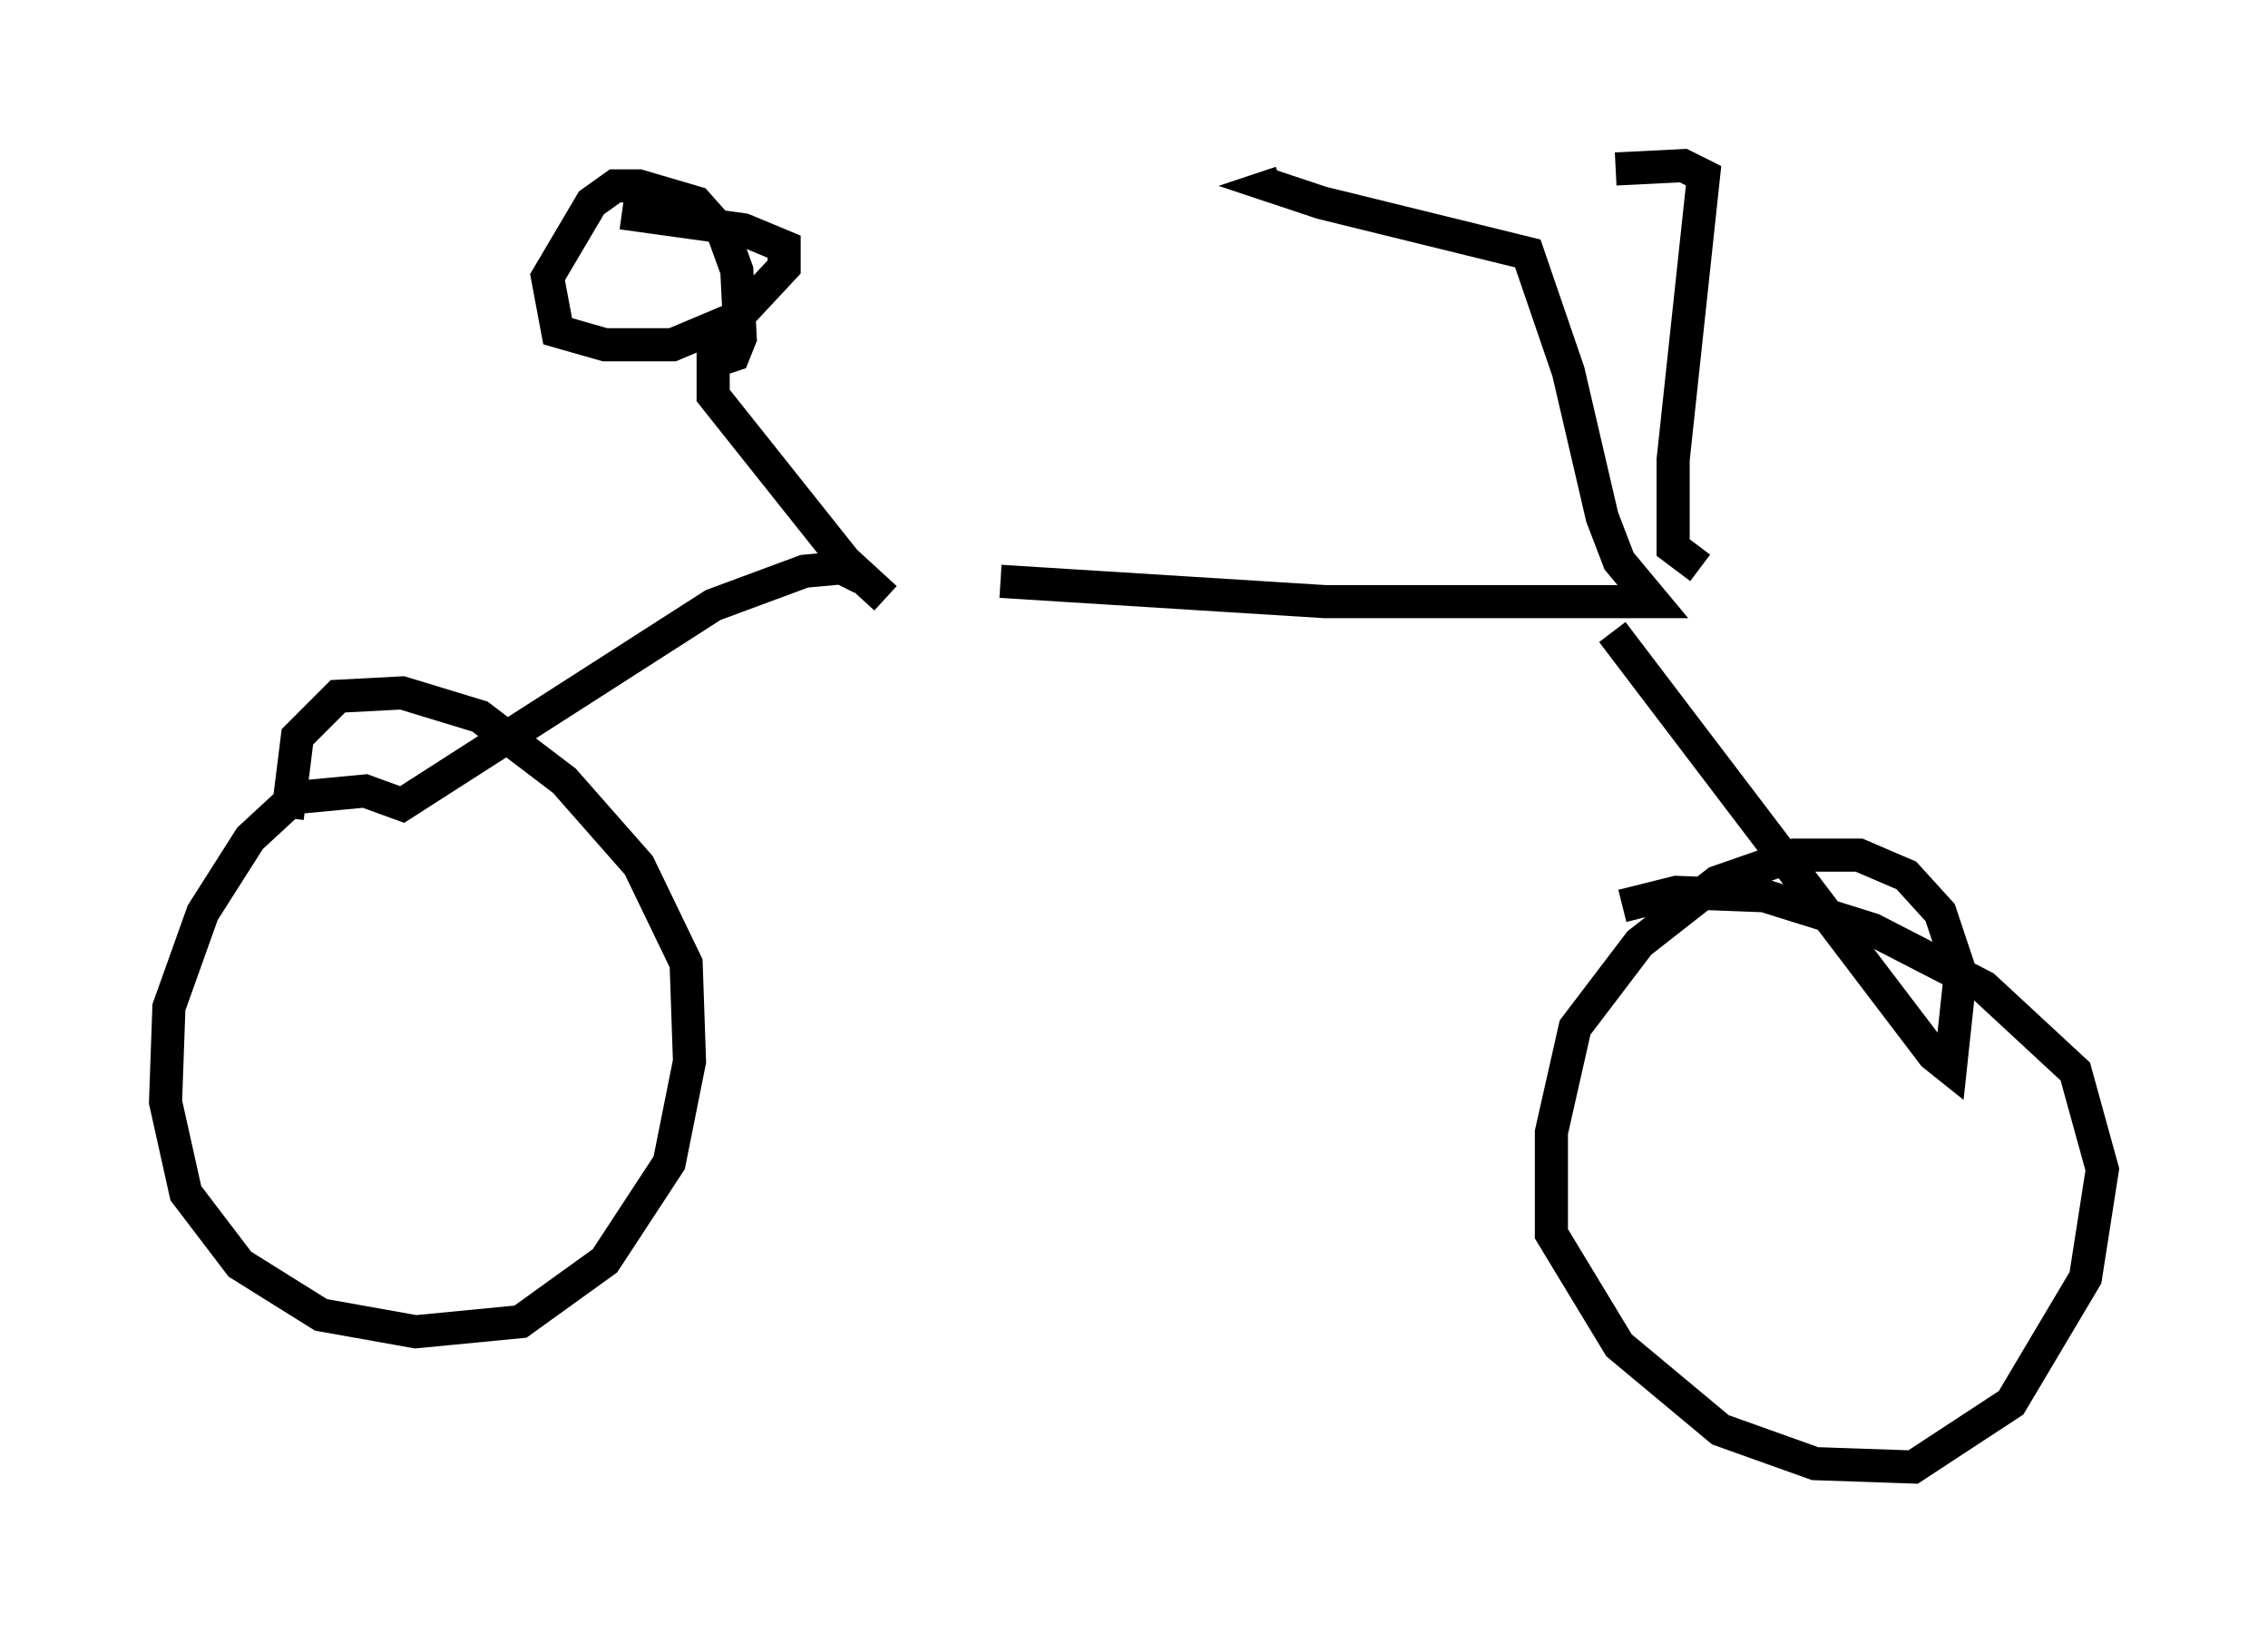 <?xml version="1.0" encoding="utf-8" ?>
<svg baseProfile="full" height="49.303" version="1.1" width="68.494" xmlns="http://www.w3.org/2000/svg" xmlns:ev="http://www.w3.org/2001/xml-events" xmlns:xlink="http://www.w3.org/1999/xlink"><defs /><rect fill="white" height="49.303" width="68.494" x="0" y="0" /><path d="M18.067, 16.127 m12.148, 1.429 l9.8, 0.613 9.902, 0.0 l-1.021, -1.225 -0.51, -1.327 l-1.021, -4.39 -1.225, -3.573 l-6.227, -1.531 -1.531, -0.51 l0.306, -0.102 m12.658, 11.638 l-0.817, -0.613 0.0, -2.654 l0.919, -8.575 -0.613, -0.306 l-2.042, 0.102 m-22.05, 12.965 l-1.225, -1.123 -3.981, -5.002 l0.0, -1.021 0.613, -0.204 l0.204, -0.51 -0.102, -2.042 l-0.408, -1.123 -0.817, -0.919 l-1.735, -0.51 -0.715, 0.0 l-0.715, 0.51 -1.327, 2.246 l0.306, 1.633 1.429, 0.408 l2.042, 0.0 1.94, -0.817 l1.429, -1.531 0.0, -0.613 l-1.225, -0.51 -3.675, -0.51 m7.248, 11.025 l-0.613, -0.306 -1.123, 0.102 l-2.756, 1.021 -9.392, 6.023 l-1.123, -0.408 -2.144, 0.204 l-1.327, 1.225 -1.429, 2.246 l-1.021, 2.858 -0.102, 2.858 l0.613, 2.756 1.633, 2.144 l2.45, 1.531 2.858, 0.51 l3.165, -0.306 2.552, -1.838 l1.94, -2.96 0.613, -3.063 l-0.102, -2.96 -1.429, -2.96 l-2.246, -2.552 -2.552, -1.94 l-2.348, -0.715 -1.94, 0.102 l-1.225, 1.225 -0.306, 2.45 m40.017, -5.615 l9.698, 12.761 0.51, 0.408 l0.306, -2.858 -0.613, -1.838 l-1.021, -1.123 -1.429, -0.613 l-1.94, 0.0 -2.348, 0.817 l-2.348, 1.838 -1.94, 2.552 l-0.715, 3.165 0.0, 3.063 l2.042, 3.369 3.063, 2.552 l2.858, 1.021 2.96, 0.102 l2.96, -1.94 2.246, -3.777 l0.51, -3.267 -0.817, -2.96 l-2.756, -2.552 -3.369, -1.735 l-3.267, -1.021 -2.654, -0.102 l-1.633, 0.408 " fill="none" stroke="black" stroke-width="1" /></svg>